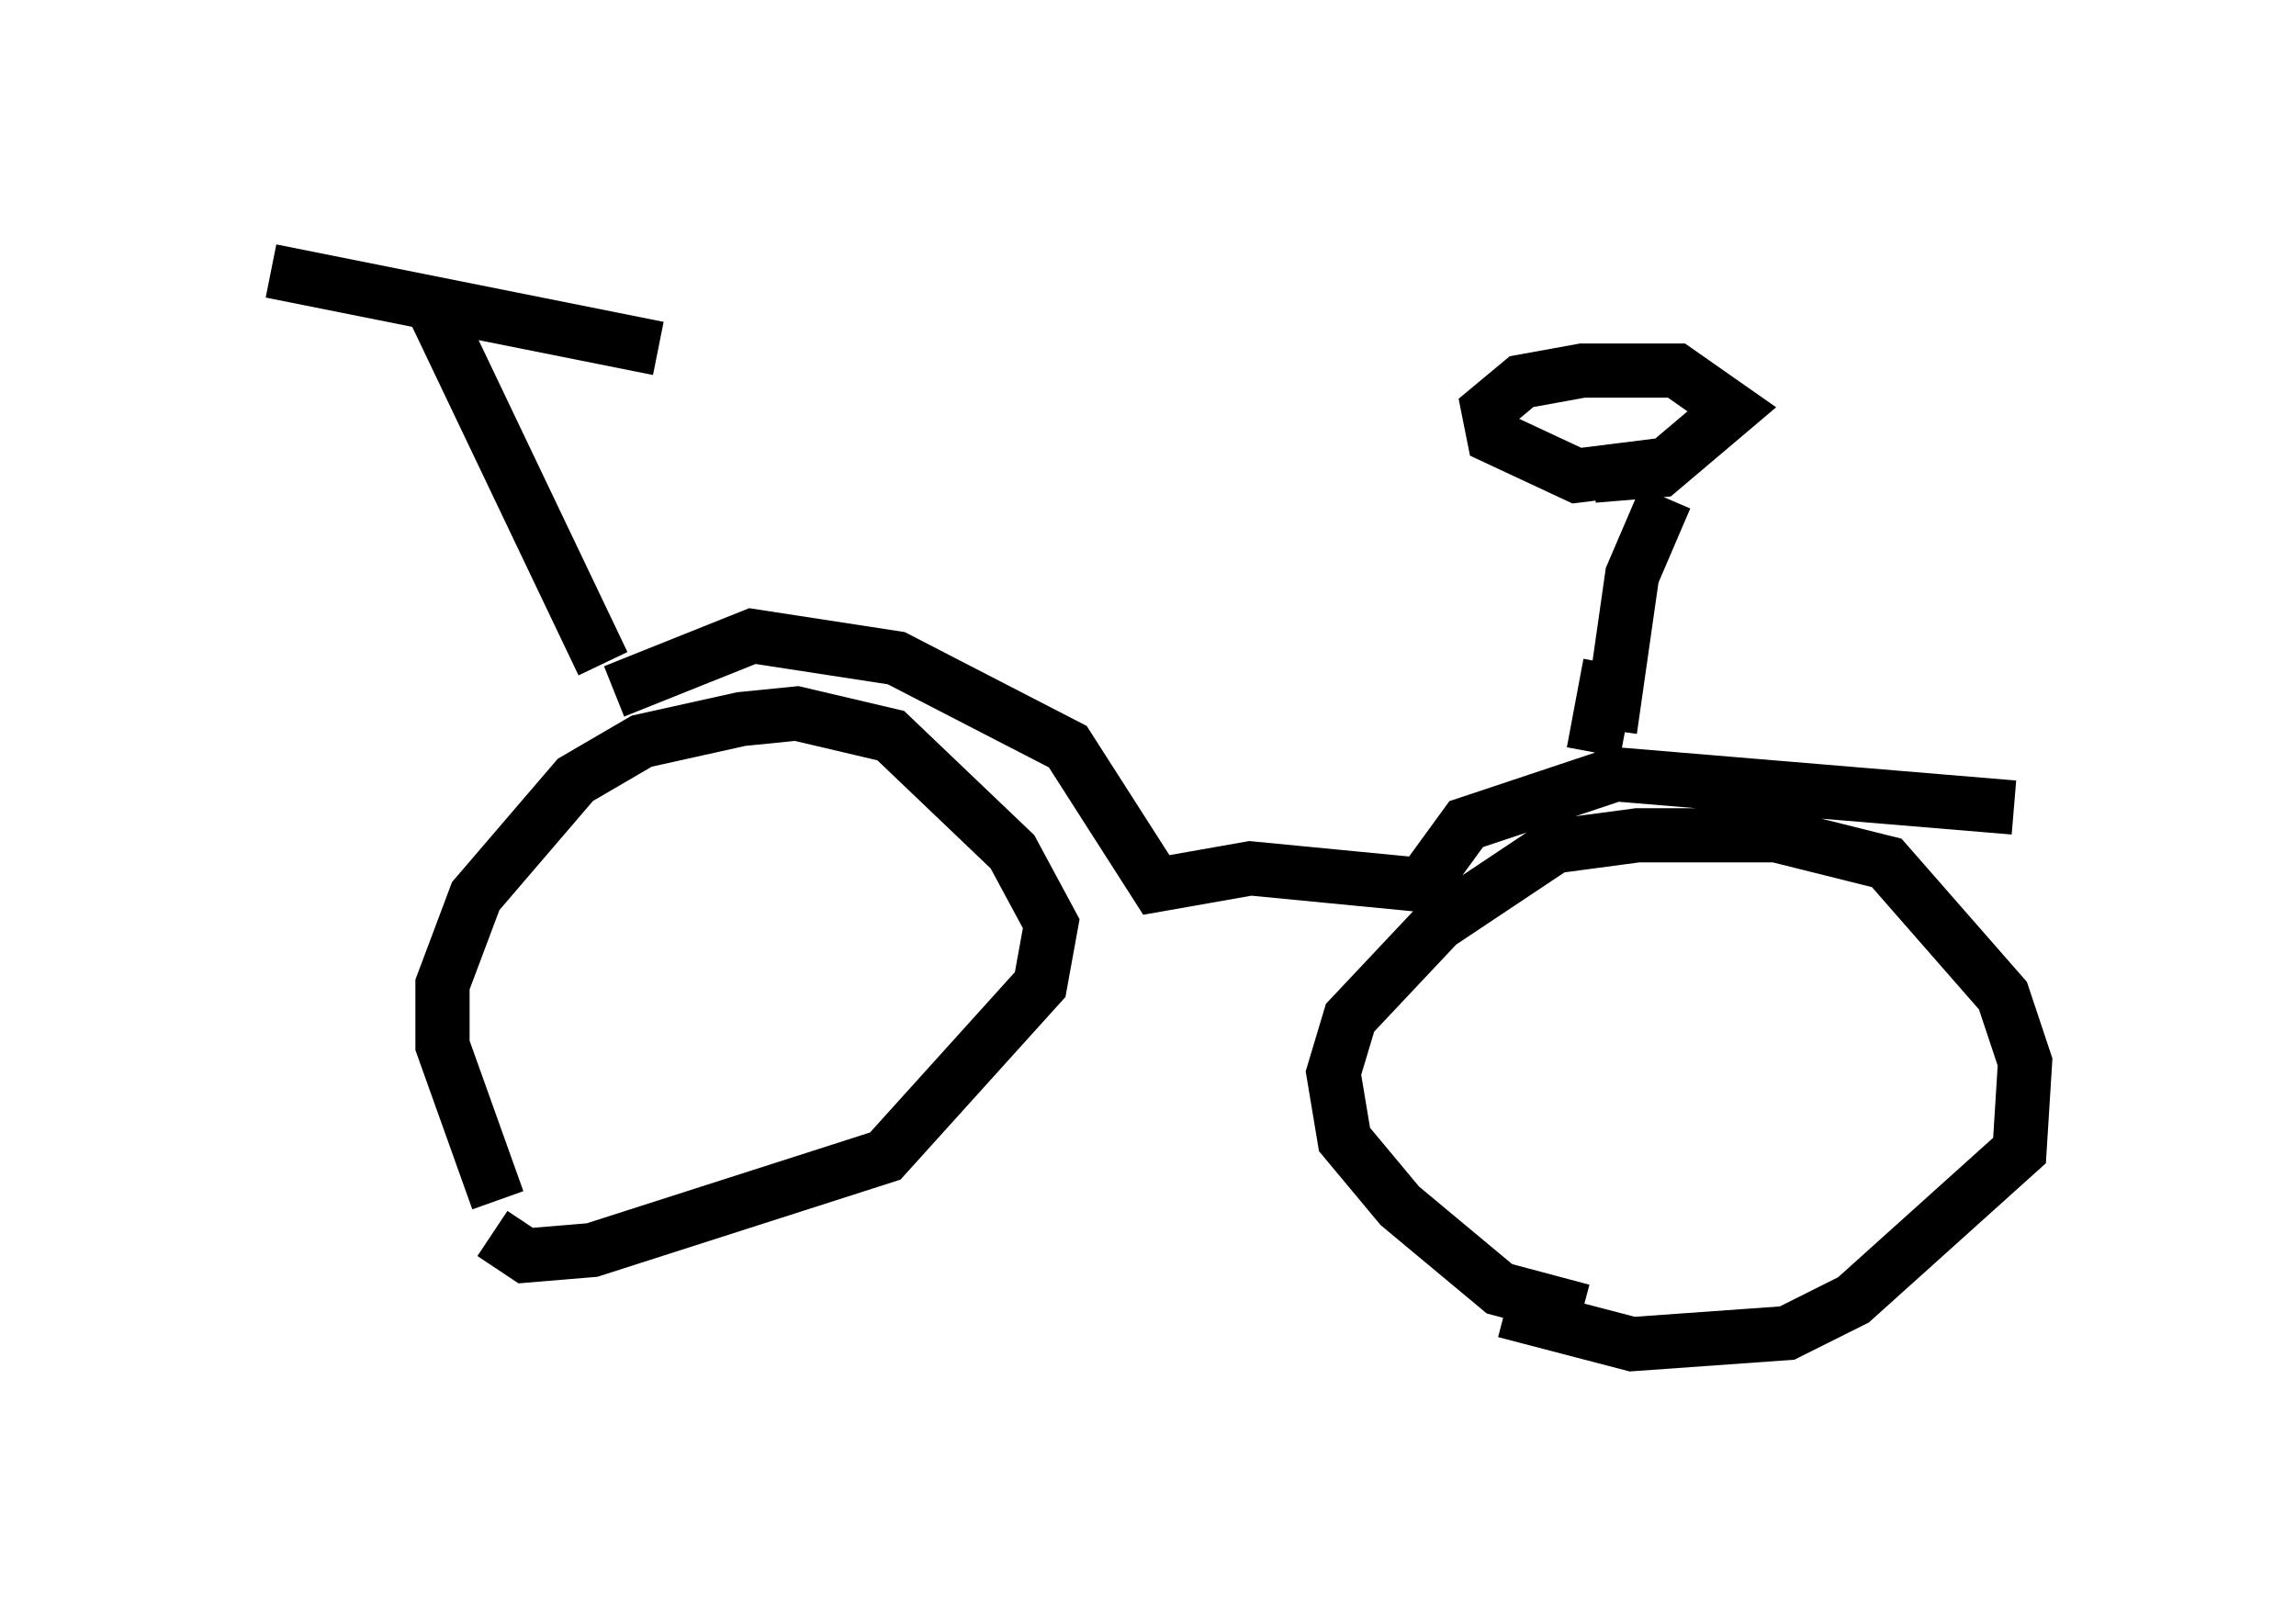 <?xml version="1.0" encoding="utf-8" ?>
<svg baseProfile="full" height="29.804" version="1.1" width="42.361" xmlns="http://www.w3.org/2000/svg" xmlns:ev="http://www.w3.org/2001/xml-events" xmlns:xlink="http://www.w3.org/1999/xlink"><defs /><rect fill="white" height="29.804" width="42.361" x="0" y="0" /><path d="M9.9, 22.661 m-0.715, -0.51 l-1.021, -2.858 0.0, -1.123 l0.613, -1.633 1.838, -2.144 l1.225, -0.715 1.838, -0.408 l1.021, -0.102 1.735, 0.408 l2.246, 2.144 0.715, 1.327 l-0.204, 1.123 -2.858, 3.165 l-5.41, 1.735 -1.225, 0.102 l-0.613, -0.408 m20.111, 1.429 l-1.531, -0.408 -1.838, -1.531 l-1.021, -1.225 -0.204, -1.225 l0.306, -1.021 1.633, -1.735 l2.144, -1.429 1.531, -0.204 l2.552, 0.0 2.042, 0.51 l2.144, 2.45 0.408, 1.225 l-0.102, 1.633 -3.063, 2.756 l-1.225, 0.613 -2.858, 0.204 l-2.348, -0.613 m-16.436, -11.433 l2.552, -1.021 2.654, 0.408 l3.165, 1.633 1.633, 2.552 l1.735, -0.306 3.165, 0.306 l0.817, -1.123 2.756, -0.919 l7.35, 0.613 m-26.032, -2.654 l-3.165, -6.635 m-2.96, -0.613 l7.146, 1.429 m17.559, 7.044 l0.408, -2.858 0.613, -1.429 m0.0, -0.613 l-1.633, 0.204 -1.531, -0.715 l-0.102, -0.51 0.613, -0.51 l1.123, -0.204 1.735, 0.0 l1.021, 0.715 -1.327, 1.123 l-1.225, 0.102 m0.306, 3.471 l-0.306, 1.633 " fill="none" stroke="black" stroke-width="1" /></svg>